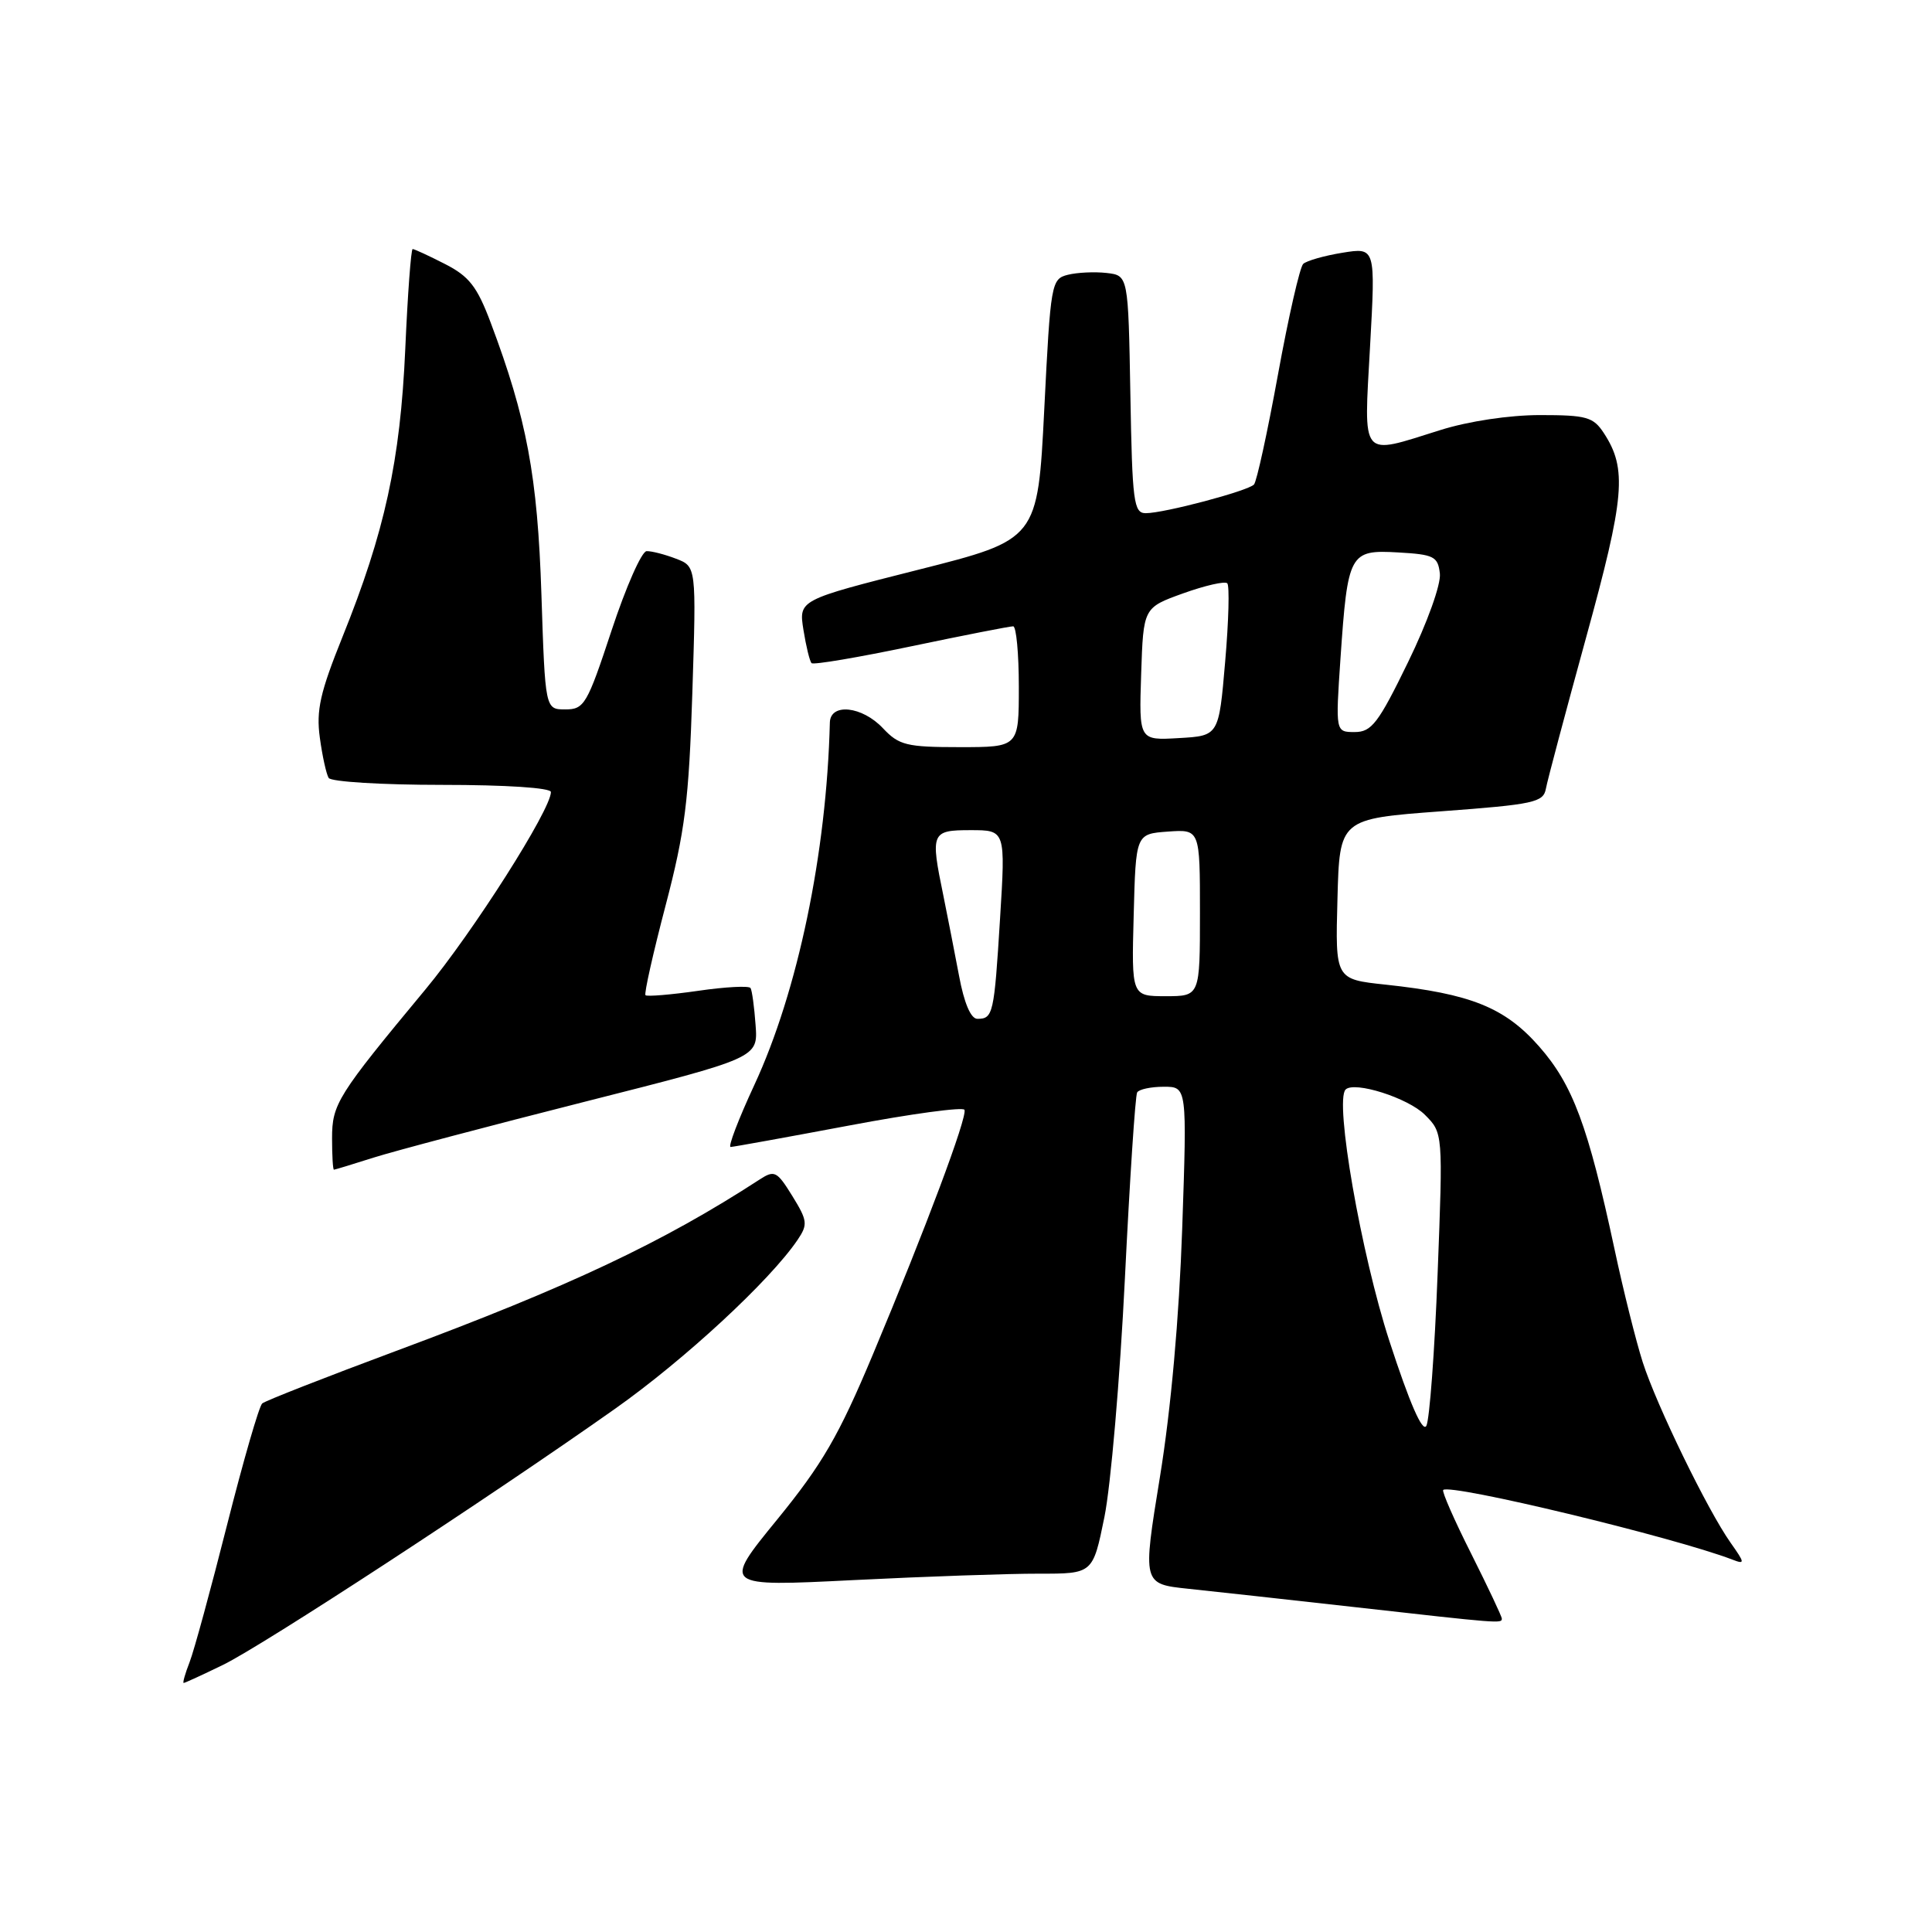 <?xml version="1.0" encoding="UTF-8" standalone="no"?>
<!DOCTYPE svg PUBLIC "-//W3C//DTD SVG 1.1//EN" "http://www.w3.org/Graphics/SVG/1.1/DTD/svg11.dtd" >
<svg xmlns="http://www.w3.org/2000/svg" xmlns:xlink="http://www.w3.org/1999/xlink" version="1.1" viewBox="0 0 256 256">
 <g >
 <path fill="currentColor"
d=" M 29.56 220.60 C 34.81 218.05 64.85 198.43 81.50 186.67 C 90.69 180.18 102.03 169.69 105.69 164.28 C 107.06 162.25 107.00 161.74 104.99 158.48 C 102.94 155.17 102.63 155.01 100.64 156.30 C 87.86 164.61 75.40 170.49 52.50 179.00 C 43.15 182.48 35.16 185.61 34.75 185.96 C 34.33 186.31 32.24 193.56 30.09 202.05 C 27.94 210.55 25.71 218.74 25.12 220.25 C 24.53 221.76 24.18 223.00 24.34 223.00 C 24.50 223.00 26.85 221.92 29.56 220.60 Z  M 199.00 214.48 C 199.00 214.19 197.17 210.32 194.94 205.87 C 192.70 201.43 191.04 197.63 191.23 197.43 C 192.13 196.54 221.82 203.69 229.56 206.66 C 231.24 207.31 231.22 207.12 229.32 204.43 C 226.27 200.12 219.52 186.26 217.67 180.50 C 216.79 177.75 215.10 171.01 213.93 165.51 C 210.43 149.19 208.41 143.74 203.94 138.66 C 199.39 133.49 194.89 131.68 183.60 130.47 C 176.93 129.76 176.93 129.76 177.22 119.13 C 177.50 108.50 177.50 108.50 190.99 107.50 C 203.28 106.59 204.51 106.32 204.84 104.50 C 205.04 103.40 207.44 94.40 210.16 84.50 C 215.30 65.84 215.62 62.13 212.52 57.39 C 211.12 55.25 210.23 55.00 204.07 55.00 C 199.99 55.00 194.59 55.81 190.84 56.99 C 180.13 60.34 180.71 61.03 181.54 45.89 C 182.27 32.78 182.27 32.78 177.88 33.49 C 175.47 33.88 173.13 34.55 172.68 34.97 C 172.24 35.39 170.73 41.98 169.34 49.62 C 167.95 57.25 166.52 63.81 166.16 64.20 C 165.35 65.06 154.25 68.00 151.82 68.00 C 150.22 68.00 150.03 66.53 149.78 52.25 C 149.50 36.50 149.50 36.50 146.63 36.17 C 145.05 35.99 142.74 36.10 141.50 36.41 C 139.30 36.96 139.21 37.48 138.37 54.24 C 137.50 71.50 137.50 71.50 121.66 75.50 C 105.83 79.50 105.83 79.50 106.46 83.46 C 106.81 85.64 107.29 87.63 107.54 87.87 C 107.78 88.12 113.73 87.11 120.74 85.64 C 127.76 84.17 133.84 82.98 134.25 82.99 C 134.66 82.99 135.00 86.60 135.00 91.00 C 135.00 99.00 135.00 99.00 127.17 99.00 C 120.12 99.00 119.12 98.75 117.00 96.50 C 114.24 93.56 110.02 93.11 109.96 95.75 C 109.53 113.05 105.71 131.36 99.96 143.75 C 97.85 148.29 96.44 151.99 96.81 151.98 C 97.19 151.97 104.25 150.69 112.50 149.14 C 120.75 147.58 127.64 146.65 127.80 147.06 C 128.19 148.02 122.65 162.80 115.65 179.50 C 111.13 190.28 108.96 194.01 102.96 201.37 C 95.72 210.24 95.72 210.24 113.11 209.37 C 122.68 208.89 133.72 208.51 137.66 208.52 C 144.81 208.53 144.81 208.53 146.34 201.02 C 147.18 196.88 148.40 182.70 149.05 169.50 C 149.70 156.30 150.43 145.16 150.68 144.75 C 150.92 144.34 152.51 144.00 154.21 144.00 C 157.29 144.00 157.29 144.00 156.65 162.75 C 156.24 174.62 155.16 186.71 153.70 195.69 C 151.39 209.88 151.39 209.88 157.44 210.52 C 160.77 210.87 170.70 211.96 179.50 212.95 C 198.76 215.12 199.00 215.14 199.00 214.48 Z  M 49.50 153.39 C 52.25 152.52 64.84 149.19 77.47 145.99 C 100.44 140.17 100.44 140.17 100.12 135.84 C 99.95 133.45 99.65 131.24 99.45 130.92 C 99.25 130.60 96.12 130.76 92.50 131.29 C 88.87 131.81 85.74 132.07 85.53 131.87 C 85.33 131.67 86.53 126.33 88.19 120.00 C 90.77 110.16 91.28 106.08 91.74 91.78 C 92.27 75.06 92.27 75.06 89.57 74.03 C 88.09 73.46 86.34 73.01 85.68 73.03 C 85.03 73.04 82.94 77.77 81.04 83.53 C 77.80 93.35 77.42 94.00 74.91 94.00 C 72.24 94.00 72.24 94.00 71.74 78.75 C 71.23 63.09 69.80 55.45 65.01 42.73 C 63.22 37.97 62.16 36.61 58.96 34.98 C 56.83 33.89 54.90 33.00 54.68 33.00 C 54.46 33.00 54.02 38.96 53.70 46.25 C 53.04 61.08 50.99 70.48 45.37 84.42 C 42.42 91.75 41.88 94.12 42.38 97.75 C 42.71 100.18 43.24 102.58 43.55 103.08 C 43.86 103.59 50.62 104.00 58.56 104.00 C 67.06 104.00 73.00 104.39 73.00 104.95 C 73.00 107.28 62.69 123.50 56.36 131.12 C 44.69 145.18 44.00 146.28 44.00 150.84 C 44.00 153.13 44.11 155.00 44.25 154.99 C 44.39 154.98 46.75 154.27 49.50 153.39 Z  M 184.11 177.72 C 180.35 166.17 176.81 145.85 178.30 144.37 C 179.45 143.22 186.57 145.48 188.80 147.71 C 191.21 150.12 191.21 150.12 190.49 168.81 C 190.10 179.09 189.42 188.14 189.00 188.93 C 188.49 189.85 186.78 185.92 184.11 177.72 Z  M 127.07 129.25 C 126.47 126.09 125.54 121.33 125.00 118.67 C 123.27 110.30 123.39 110.00 128.62 110.00 C 133.24 110.00 133.24 110.00 132.51 121.75 C 131.73 134.38 131.59 135.00 129.51 135.00 C 128.64 135.00 127.75 132.93 127.07 129.25 Z  M 150.22 121.25 C 150.50 110.50 150.50 110.50 154.75 110.19 C 159.00 109.89 159.00 109.89 159.00 120.94 C 159.00 132.00 159.00 132.00 154.47 132.00 C 149.93 132.00 149.93 132.00 150.22 121.25 Z  M 151.21 89.31 C 151.50 80.52 151.50 80.52 156.78 78.62 C 159.68 77.58 162.31 76.98 162.62 77.29 C 162.93 77.60 162.81 82.27 162.34 87.68 C 161.50 97.50 161.50 97.50 156.21 97.80 C 150.92 98.11 150.92 98.11 151.21 89.31 Z  M 177.62 87.25 C 178.58 73.27 178.82 72.83 185.25 73.20 C 190.01 73.47 190.53 73.73 190.79 76.00 C 190.95 77.42 189.14 82.48 186.57 87.75 C 182.64 95.83 181.74 97.00 179.51 97.00 C 176.96 97.00 176.96 97.00 177.62 87.25 Z "/>
</g>
</svg>